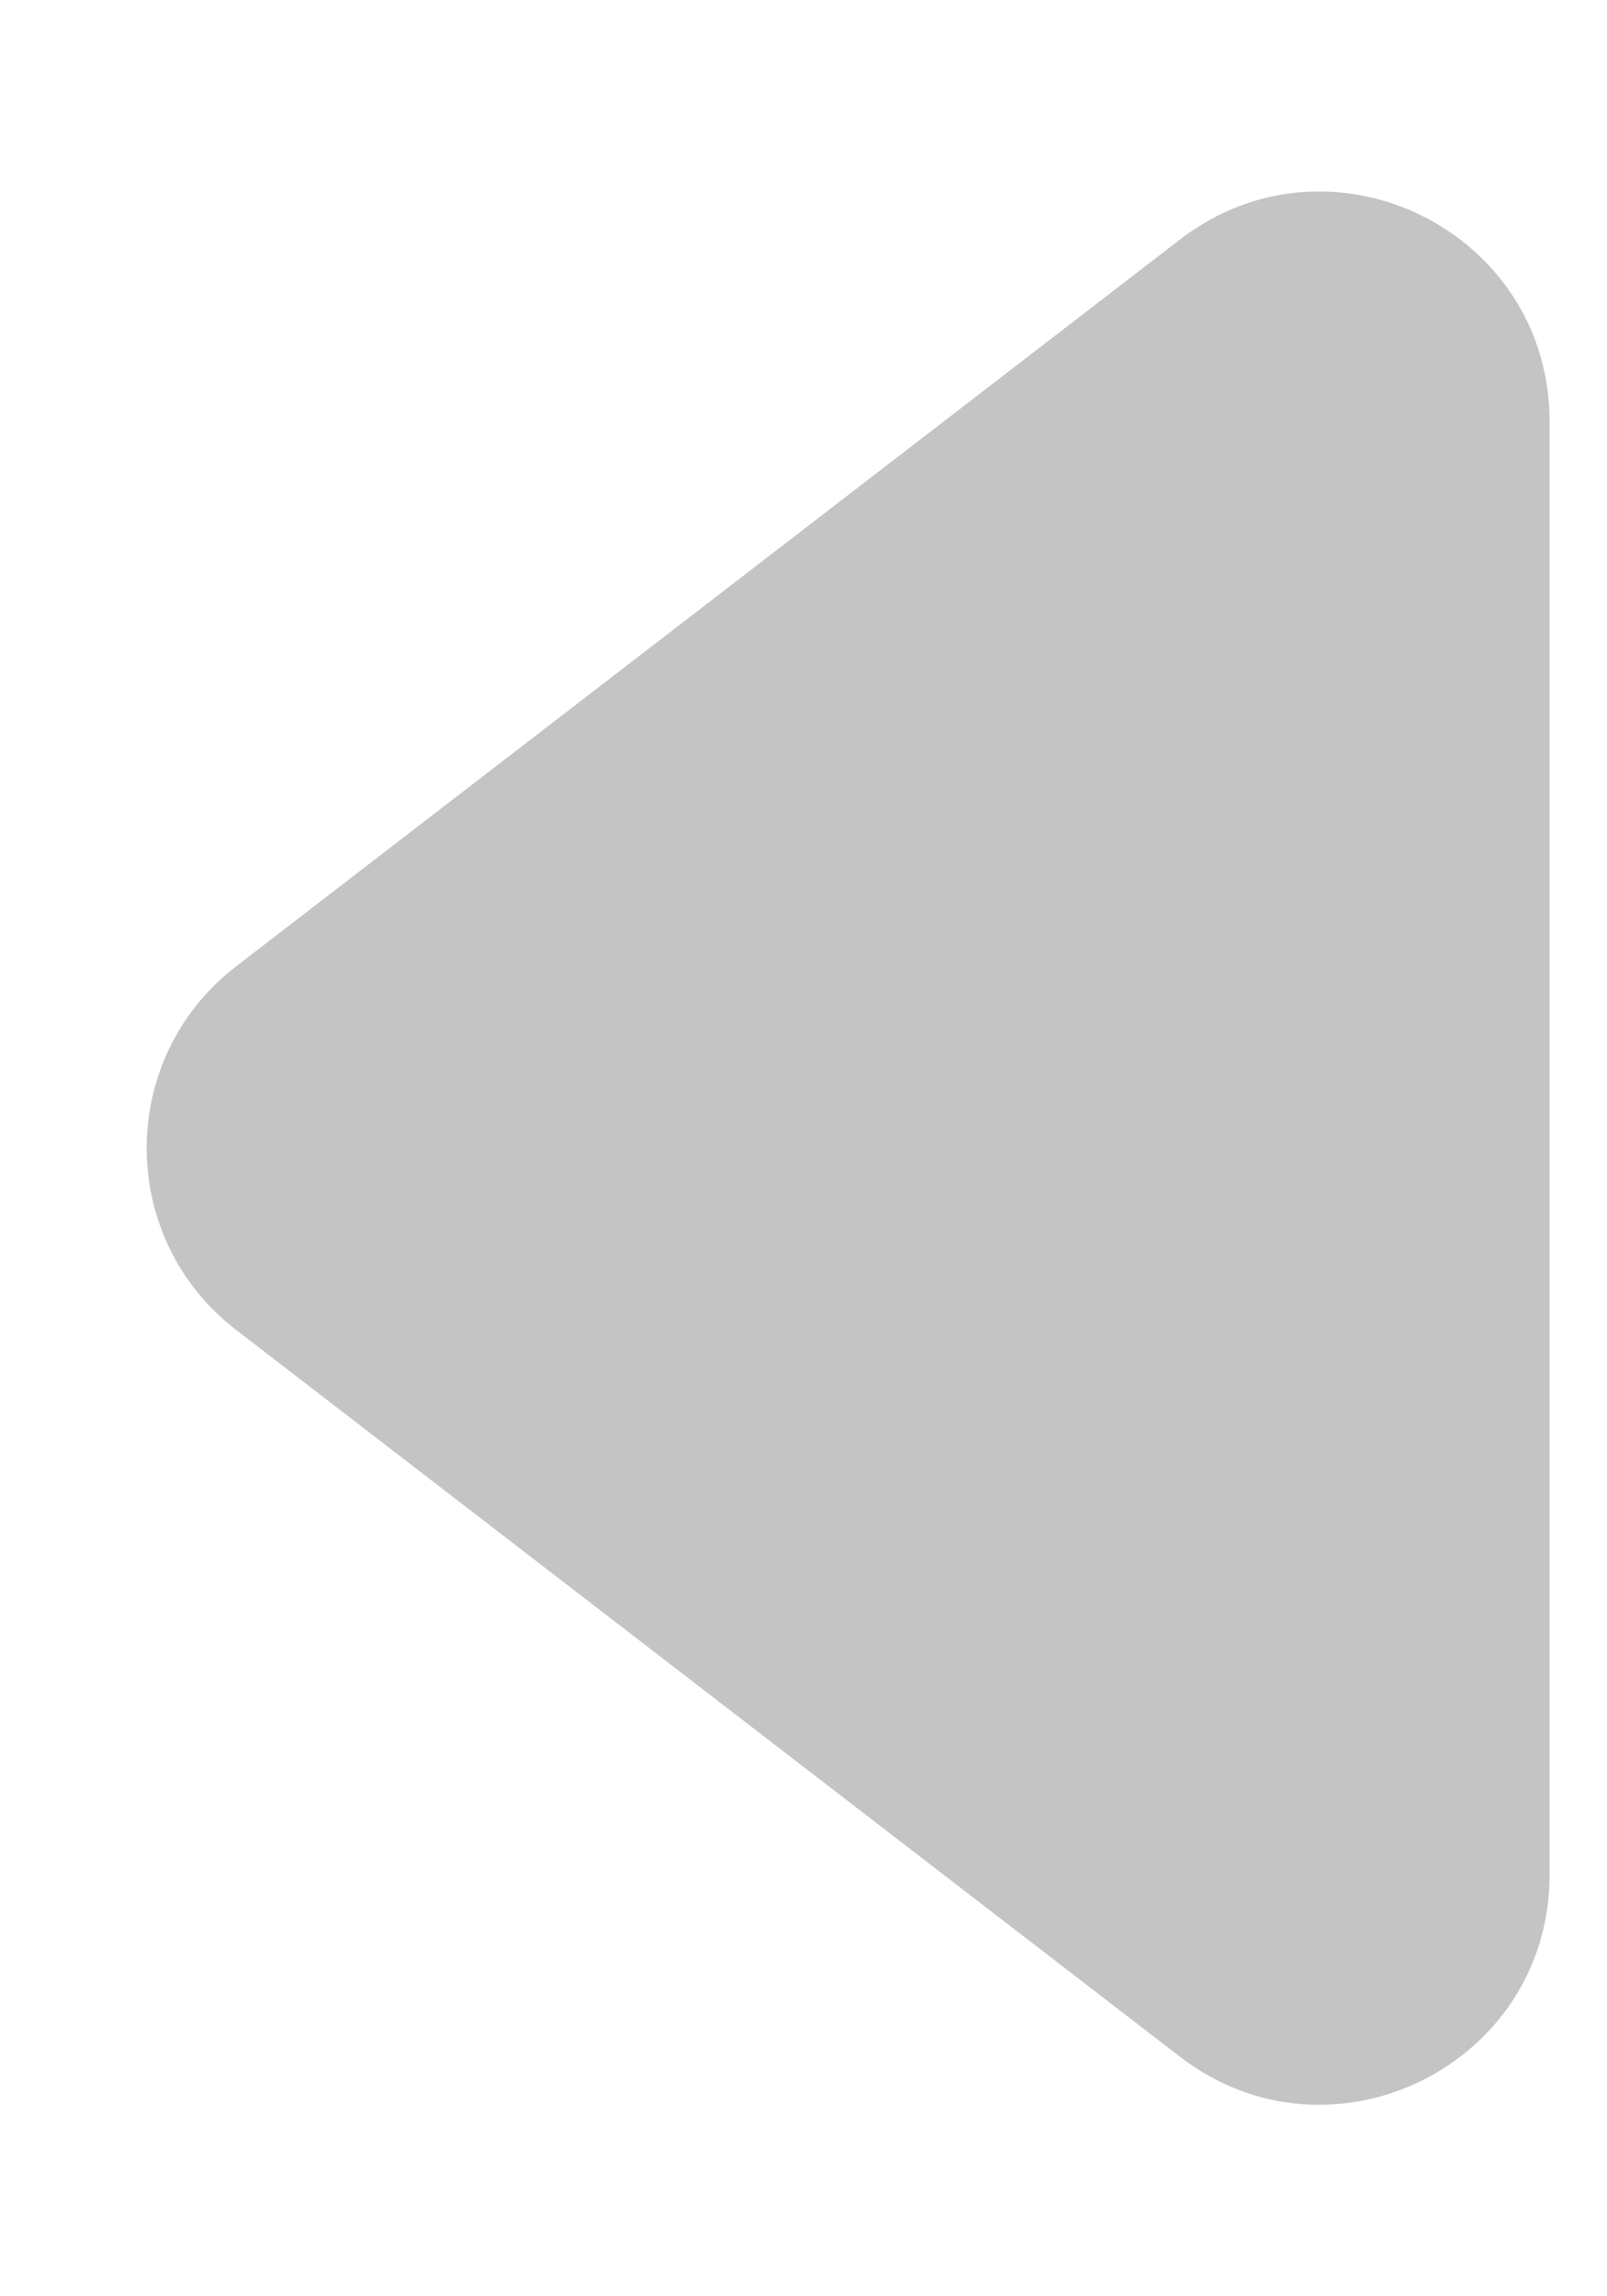 <svg width="7" height="10" viewBox="0 0 7 10" xmlns="http://www.w3.org/2000/svg">
<path d="M1.029 5.792C0.509 5.392 0.509 4.608 1.029 4.208L5.14 1.043C5.798 0.537 6.75 1.006 6.75 1.836L6.75 8.164C6.75 8.994 5.798 9.463 5.14 8.957L1.029 5.792Z" fill="#C4C4C4"/>
</svg>
